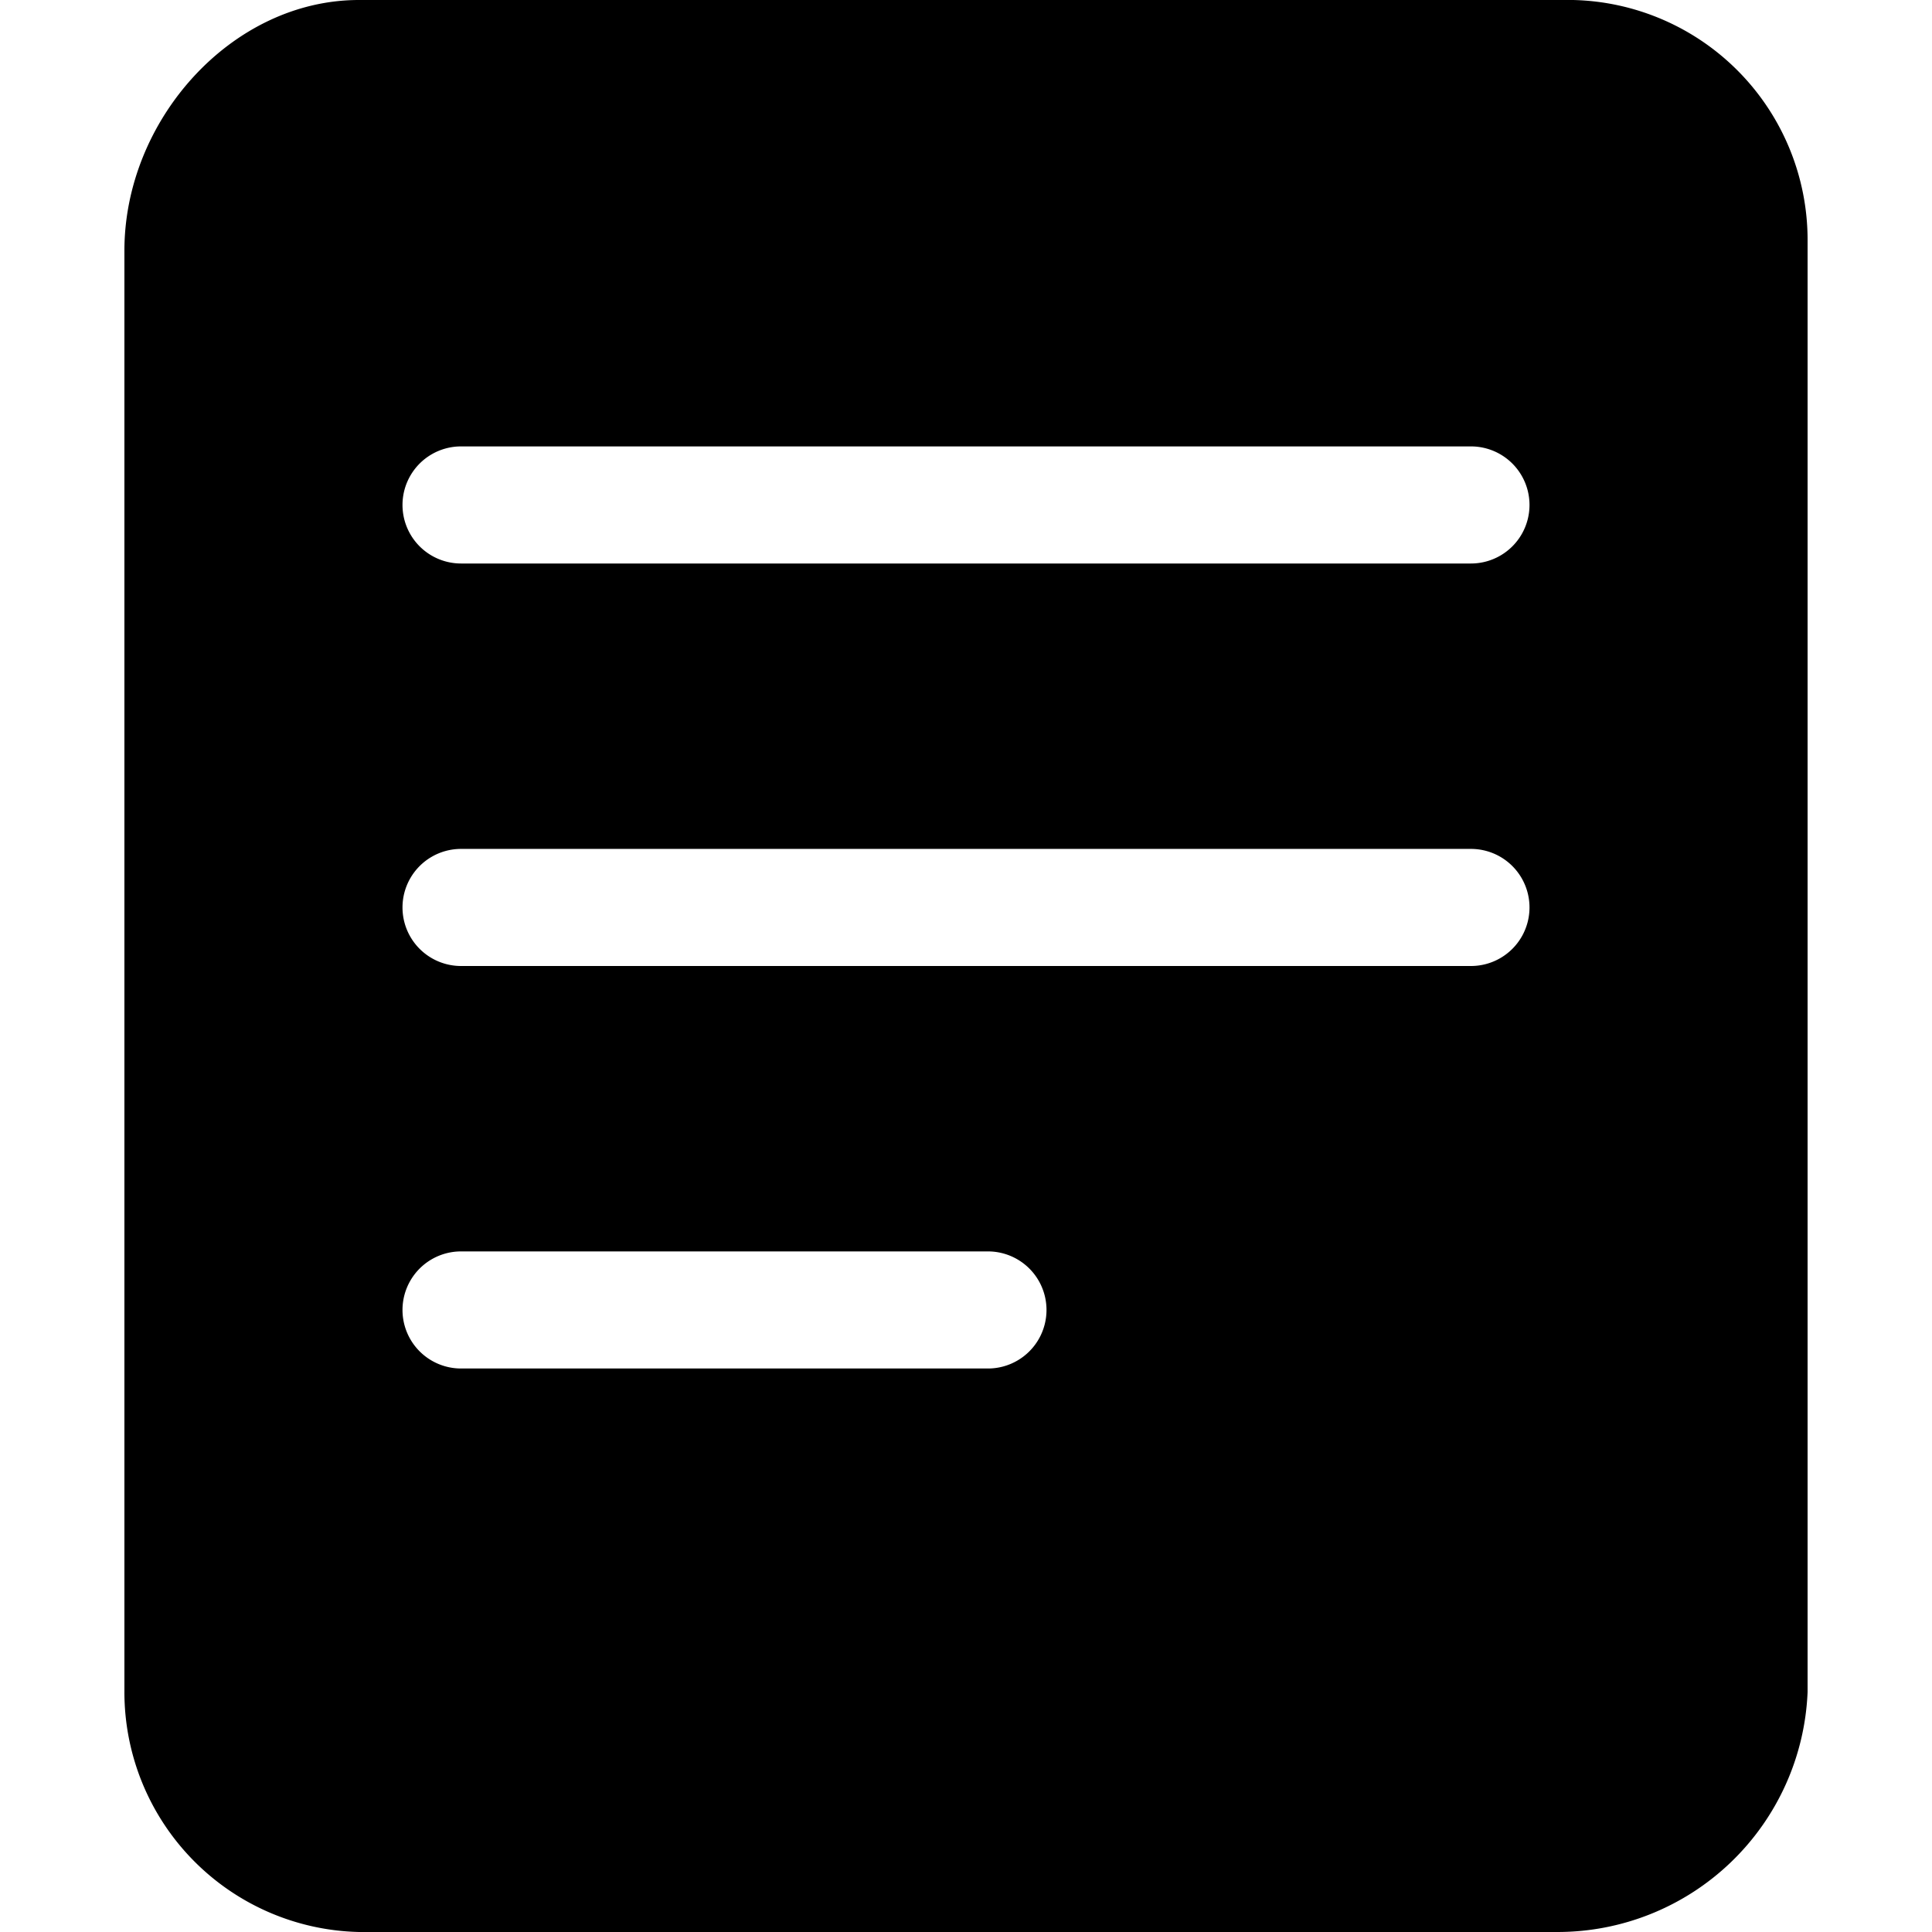 <?xml version="1.0" standalone="no"?><!DOCTYPE svg PUBLIC "-//W3C//DTD SVG 1.1//EN" "http://www.w3.org/Graphics/SVG/1.1/DTD/svg11.dtd"><svg t="1582268671109" class="icon" viewBox="0 0 1024 1024" version="1.1" xmlns="http://www.w3.org/2000/svg" p-id="3851" xmlns:xlink="http://www.w3.org/1999/xlink" width="200" height="200"><defs><style type="text/css"></style></defs><path d="M833.745 0H190.255C122.764 0 65.939 63.612 65.939 132.848v763.927a127.224 127.224 0 0 0 124.315 127.224h635.345A132.655 132.655 0 0 0 958.061 896.776V127.224A127.224 127.224 0 0 0 833.745 0z m-310.303 725.333H244.364a31.03 31.03 0 1 1 0-62.061h279.273a31.03 31.03 0 1 1 0 62.061z m256-213.333H244.364a31.03 31.03 0 1 1 0-62.061h535.273a31.03 31.03 0 1 1 0 62.061z m0-213.333H244.364a31.03 31.03 0 1 1 0-62.061h535.273a31.03 31.03 0 1 1 0 62.061z" p-id="3852"></path></svg>